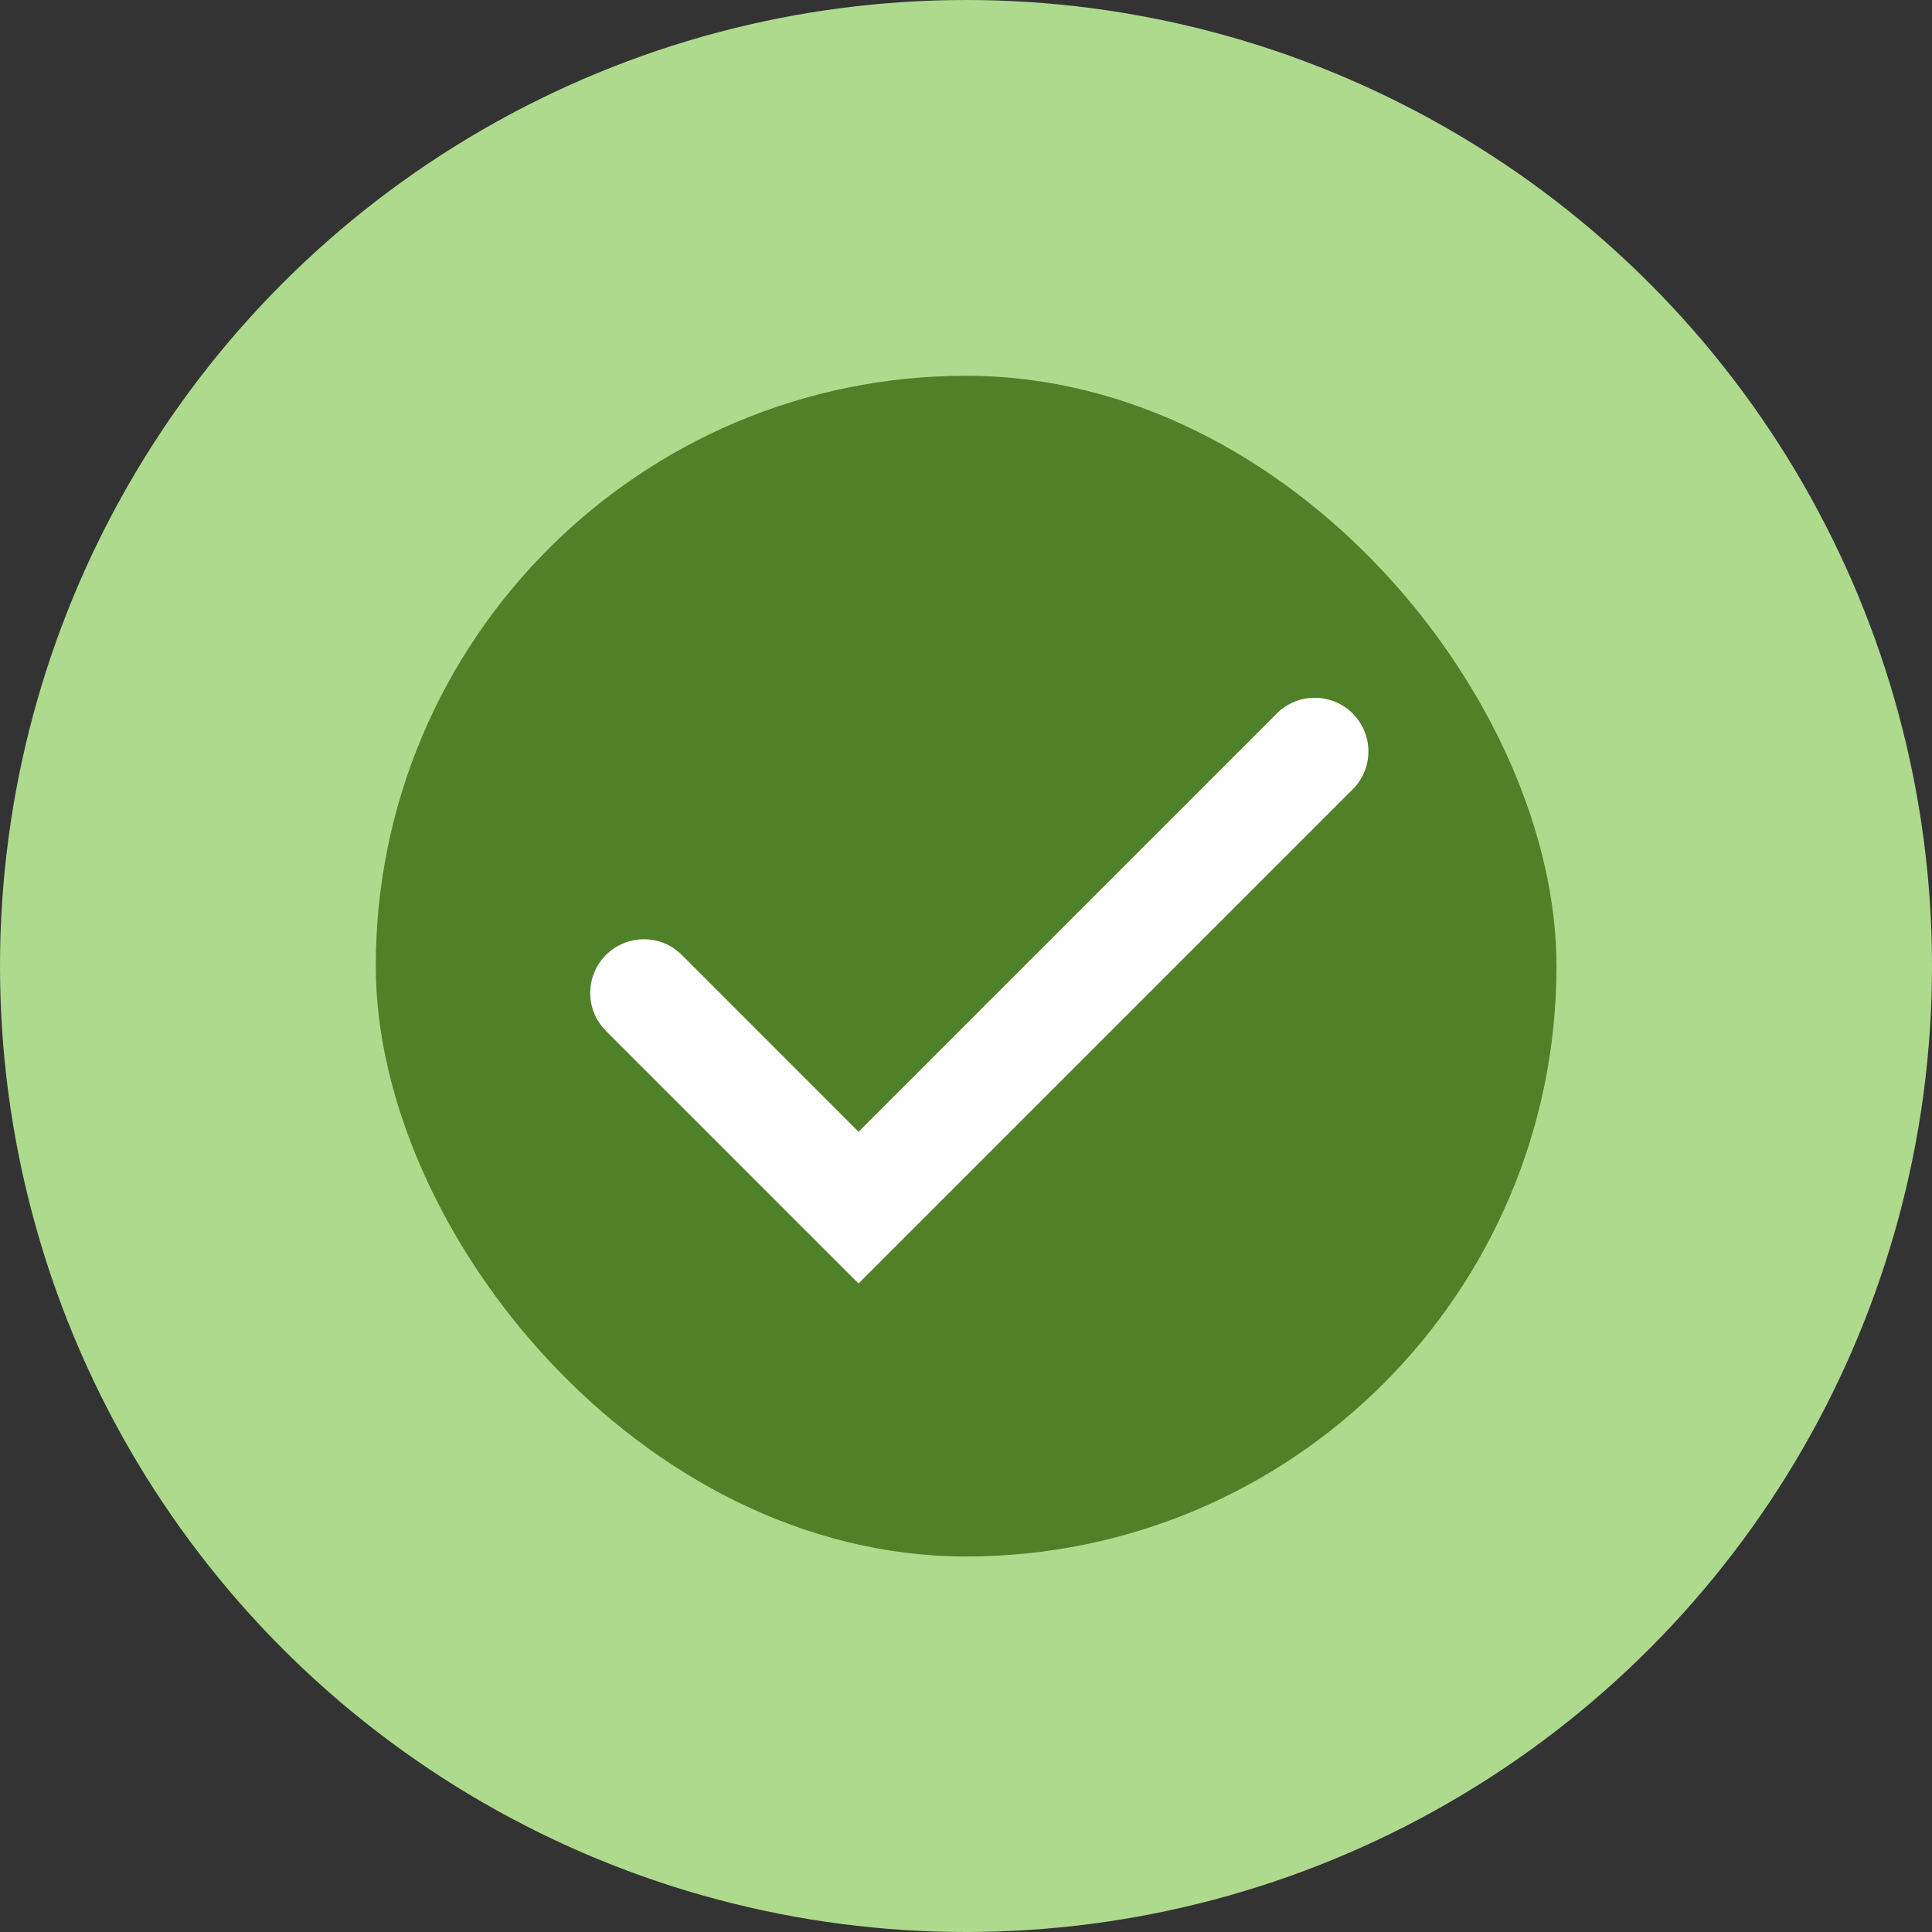 <svg width="24" height="24" viewBox="0 0 24 24" fill="none" xmlns="http://www.w3.org/2000/svg">
<rect x="0" y="0" width="24" height="24" fill="#333333" stroke="none"/>
<circle cx="12" cy="12" r="12" fill="#AEDA8D"/>
<rect x="4.668" y="4.668" width="14.667" height="14.667" rx="7.333" fill="#508028"/>
<path fill-rule="evenodd" clip-rule="evenodd" d="M16.803 8.863C17.064 9.124 17.064 9.546 16.803 9.806L10.665 15.944L7.527 12.806C7.267 12.546 7.267 12.124 7.527 11.863C7.788 11.603 8.21 11.603 8.47 11.863L10.665 14.059L15.861 8.863C16.121 8.603 16.543 8.603 16.803 8.863Z" fill="white"/>
</svg>
